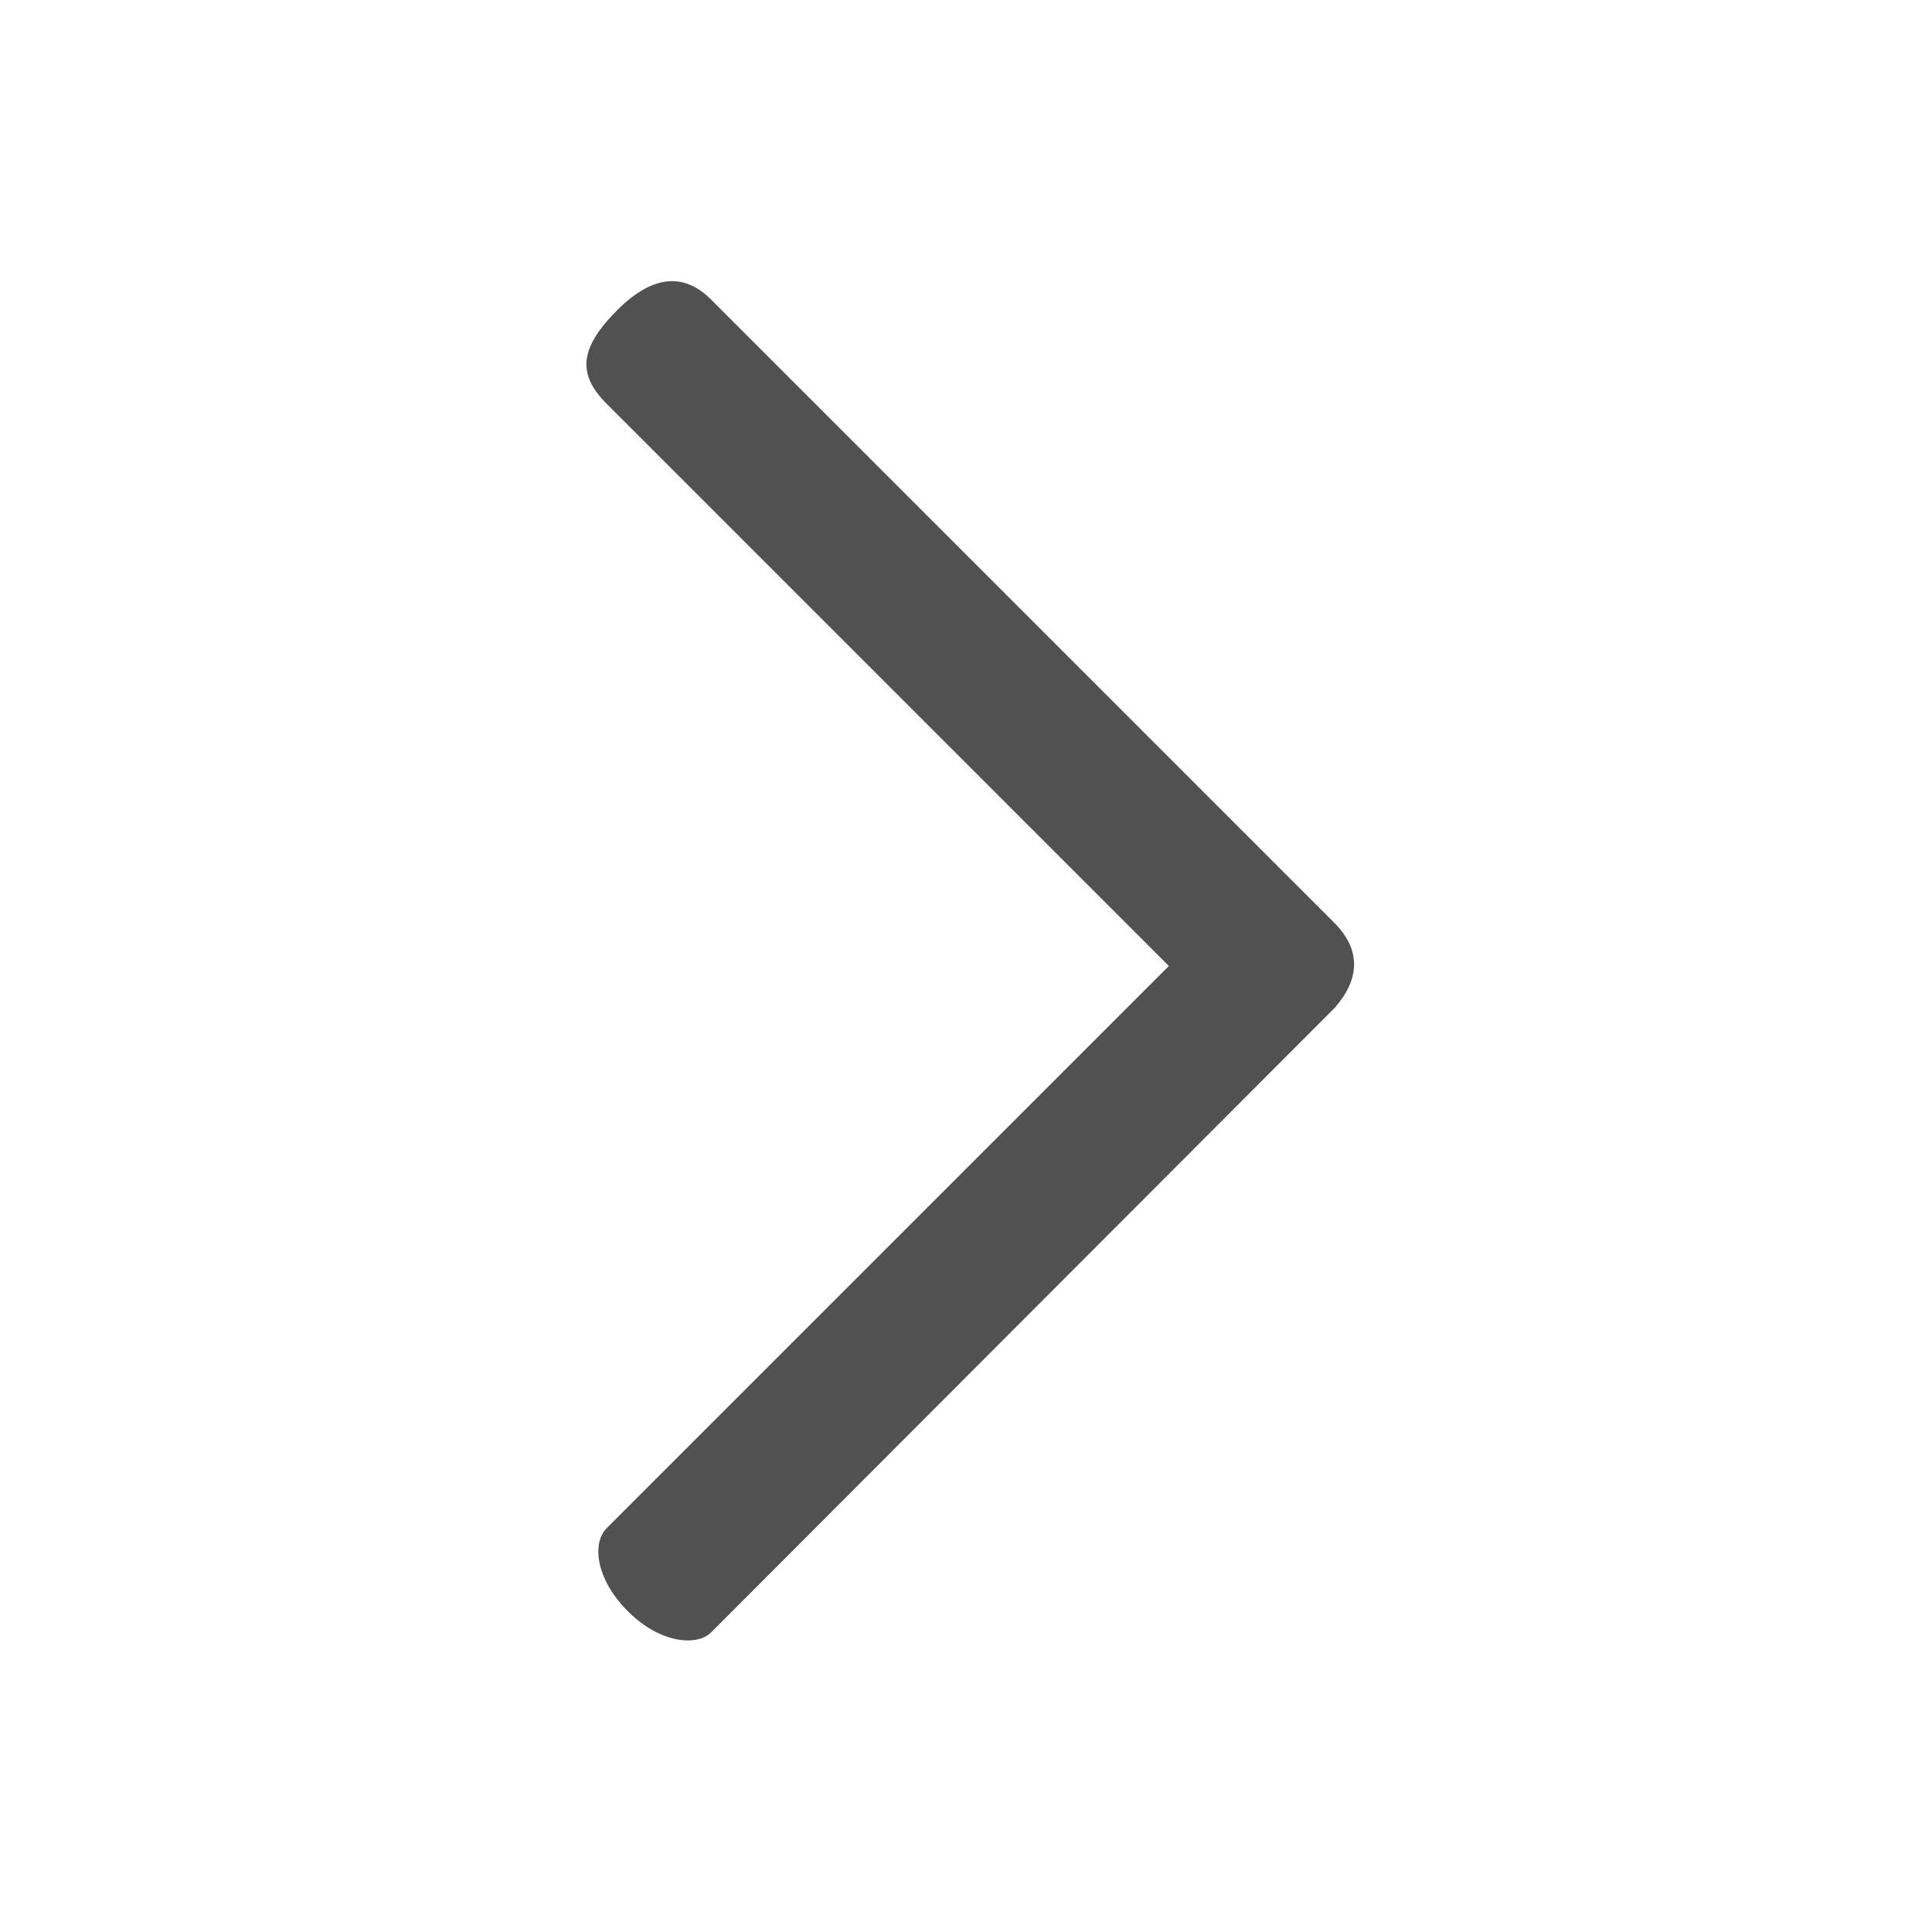 <?xml version="1.0" standalone="no"?><!DOCTYPE svg PUBLIC "-//W3C//DTD SVG 1.1//EN" "http://www.w3.org/Graphics/SVG/1.1/DTD/svg11.dtd"><svg t="1565171151043" class="icon" viewBox="0 0 1024 1024" version="1.1" xmlns="http://www.w3.org/2000/svg" p-id="2727" xmlns:xlink="http://www.w3.org/1999/xlink" width="200" height="200"><defs><style type="text/css"></style></defs><path d="M332.8 854.016c-17.408-17.408-18.944-36.352-11.264-44.032L619.52 512 321.536 214.016c-15.36-15.36-14.848-29.184 5.632-49.664s36.864-18.432 49.664-5.632l330.24 330.24c14.336 14.336 13.824 29.696 0.512 45.056L376.832 865.28c-7.168 7.168-26.624 6.144-44.032-11.264z" fill="#515151" p-id="2728"></path></svg>